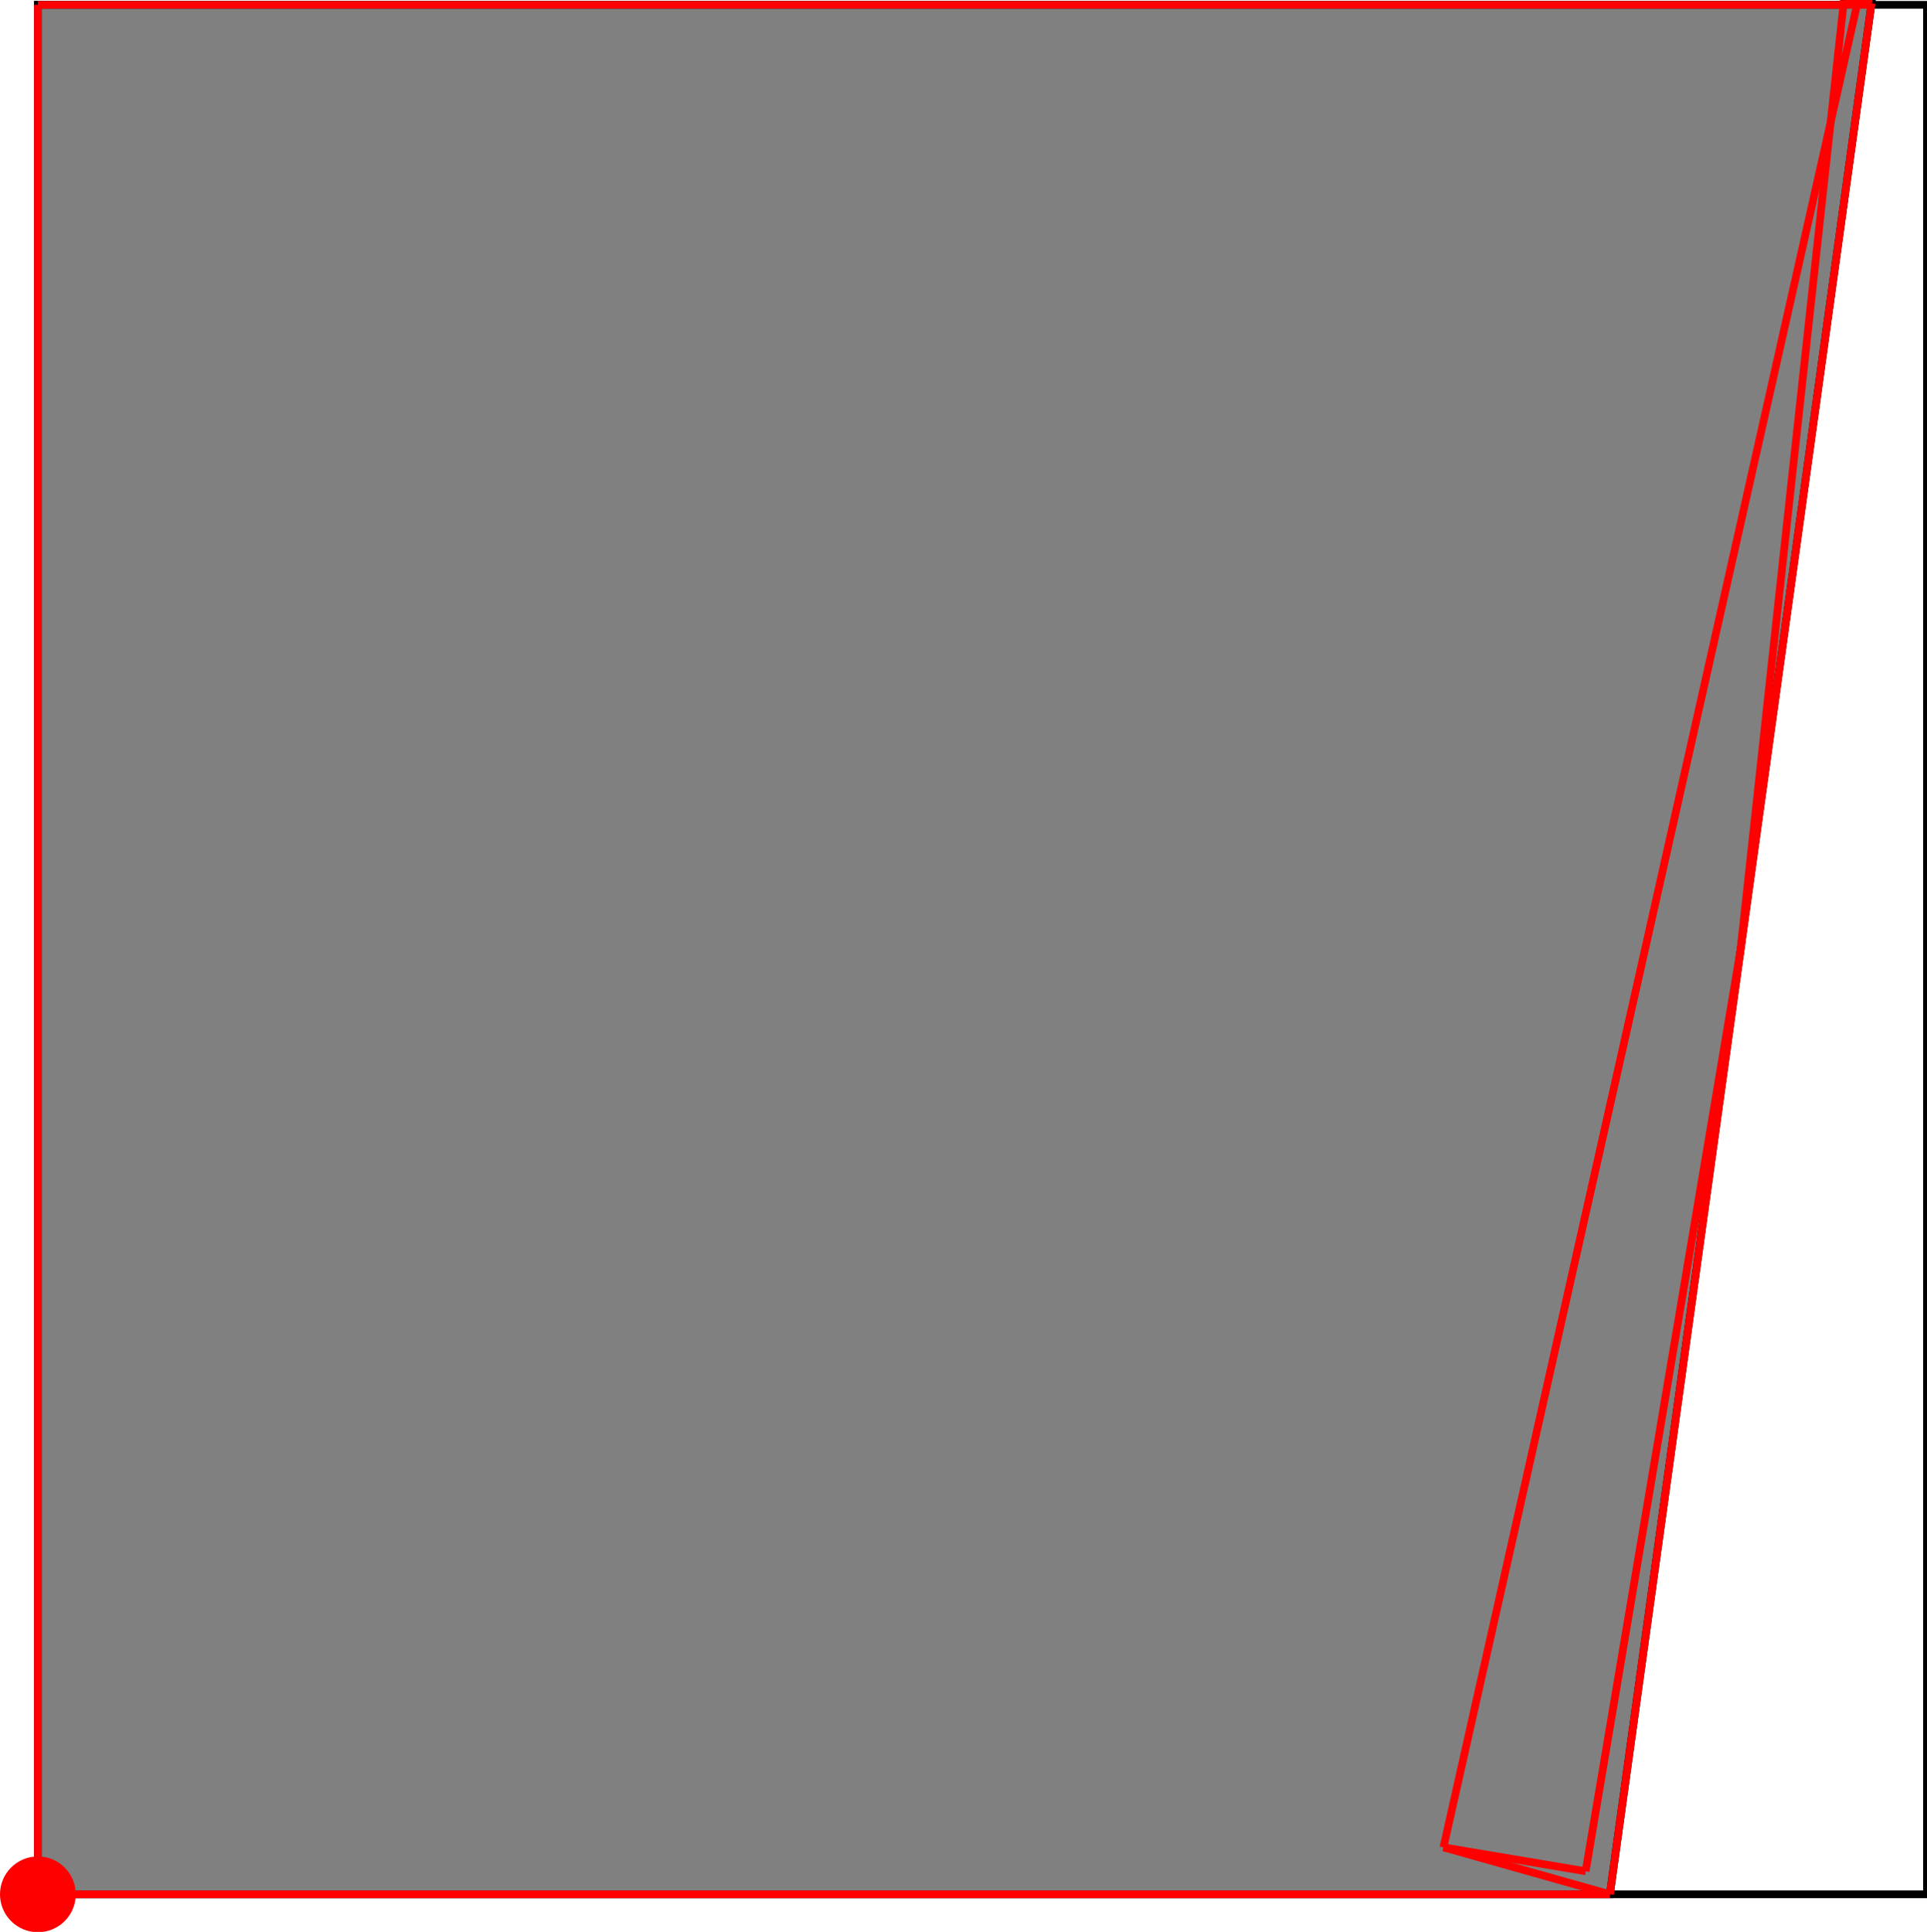 <?xml version="1.0" encoding="UTF-8"?>
<!DOCTYPE svg PUBLIC "-//W3C//DTD SVG 1.1//EN"
    "http://www.w3.org/Graphics/SVG/1.1/DTD/svg11.dtd"><svg xmlns="http://www.w3.org/2000/svg" height="501.17" stroke-opacity="1" viewBox="0 0 500 501" font-size="1" width="500" xmlns:xlink="http://www.w3.org/1999/xlink" stroke="rgb(0,0,0)" version="1.1"><defs></defs><g stroke-linejoin="miter" stroke-opacity="1.0" fill-opacity="0.0" stroke="rgb(0,0,0)" stroke-width="2.002" fill="rgb(0,0,0)" stroke-linecap="butt" stroke-miterlimit="10.0"><path d="M 500,491.343 l -0,-490.173 h -490.173 l -0,490.173 Z"/></g><g stroke-linejoin="miter" stroke-opacity="1.0" fill-opacity="1.0" stroke="rgb(0,0,0)" stroke-width="2.002" fill="rgb(128,128,128)" stroke-linecap="butt" stroke-miterlimit="10.0"><path d="M 9.827,491.343 h 407.887 l 67.898,-490.563 l -3.551,-0.597 l -0.046,0.205 l -3.567,-0.388 l -0.127,1.17 h -468.494 v 490.173 Z"/></g><g stroke-linejoin="miter" stroke-opacity="1.0" fill-opacity="1.0" stroke="rgb(0,0,0)" stroke-width="0.0" fill="rgb(255,0,0)" stroke-linecap="butt" stroke-miterlimit="10.0"><path d="M 19.654,491.343 c 0,-5.427 -4.4,-9.827 -9.827 -9.827c -5.427,-0 -9.827,4.4 -9.827 9.827c -0,5.427 4.4,9.827 9.827 9.827c 5.427,0 9.827,-4.4 9.827 -9.827Z"/></g><g stroke-linejoin="miter" stroke-opacity="1.0" fill-opacity="0.0" stroke="rgb(255,0,0)" stroke-width="2.002" fill="rgb(0,0,0)" stroke-linecap="butt" stroke-miterlimit="10.0"><path d="M 485.559,1.17 l -3.497,-0.987 "/></g><g stroke-linejoin="miter" stroke-opacity="1.0" fill-opacity="0.0" stroke="rgb(255,0,0)" stroke-width="2.002" fill="rgb(0,0,0)" stroke-linecap="butt" stroke-miterlimit="10.0"><path d="M 485.613,0.78 l -3.551,-0.597 "/></g><g stroke-linejoin="miter" stroke-opacity="1.0" fill-opacity="0.0" stroke="rgb(255,0,0)" stroke-width="2.002" fill="rgb(0,0,0)" stroke-linecap="butt" stroke-miterlimit="10.0"><path d="M 485.613,0.78 l -7.164,-0.78 "/></g><g stroke-linejoin="miter" stroke-opacity="1.0" fill-opacity="0.0" stroke="rgb(255,0,0)" stroke-width="2.002" fill="rgb(0,0,0)" stroke-linecap="butt" stroke-miterlimit="10.0"><path d="M 9.827,1.17 h 475.732 "/></g><g stroke-linejoin="miter" stroke-opacity="1.0" fill-opacity="0.0" stroke="rgb(255,0,0)" stroke-width="2.002" fill="rgb(0,0,0)" stroke-linecap="butt" stroke-miterlimit="10.0"><path d="M 417.714,491.343 l -43.178,-12.186 "/></g><g stroke-linejoin="miter" stroke-opacity="1.0" fill-opacity="0.0" stroke="rgb(255,0,0)" stroke-width="2.002" fill="rgb(0,0,0)" stroke-linecap="butt" stroke-miterlimit="10.0"><path d="M 411.438,485.362 l -36.903,-6.205 "/></g><g stroke-linejoin="miter" stroke-opacity="1.0" fill-opacity="0.0" stroke="rgb(255,0,0)" stroke-width="2.002" fill="rgb(0,0,0)" stroke-linecap="butt" stroke-miterlimit="10.0"><path d="M 9.827,491.343 v -490.173 "/></g><g stroke-linejoin="miter" stroke-opacity="1.0" fill-opacity="0.0" stroke="rgb(255,0,0)" stroke-width="2.002" fill="rgb(0,0,0)" stroke-linecap="butt" stroke-miterlimit="10.0"><path d="M 9.827,491.343 h 407.887 "/></g><g stroke-linejoin="miter" stroke-opacity="1.0" fill-opacity="0.0" stroke="rgb(255,0,0)" stroke-width="2.002" fill="rgb(0,0,0)" stroke-linecap="butt" stroke-miterlimit="10.0"><path d="M 451.603,246.501 l 26.846,-246.501 "/></g><g stroke-linejoin="miter" stroke-opacity="1.0" fill-opacity="0.0" stroke="rgb(255,0,0)" stroke-width="2.002" fill="rgb(0,0,0)" stroke-linecap="butt" stroke-miterlimit="10.0"><path d="M 417.714,491.343 l 67.898,-490.563 "/></g><g stroke-linejoin="miter" stroke-opacity="1.0" fill-opacity="0.0" stroke="rgb(255,0,0)" stroke-width="2.002" fill="rgb(0,0,0)" stroke-linecap="butt" stroke-miterlimit="10.0"><path d="M 411.438,485.362 l 40.164,-238.862 "/></g><g stroke-linejoin="miter" stroke-opacity="1.0" fill-opacity="0.0" stroke="rgb(255,0,0)" stroke-width="2.002" fill="rgb(0,0,0)" stroke-linecap="butt" stroke-miterlimit="10.0"><path d="M 374.536,479.157 l 107.525,-478.974 "/></g></svg>